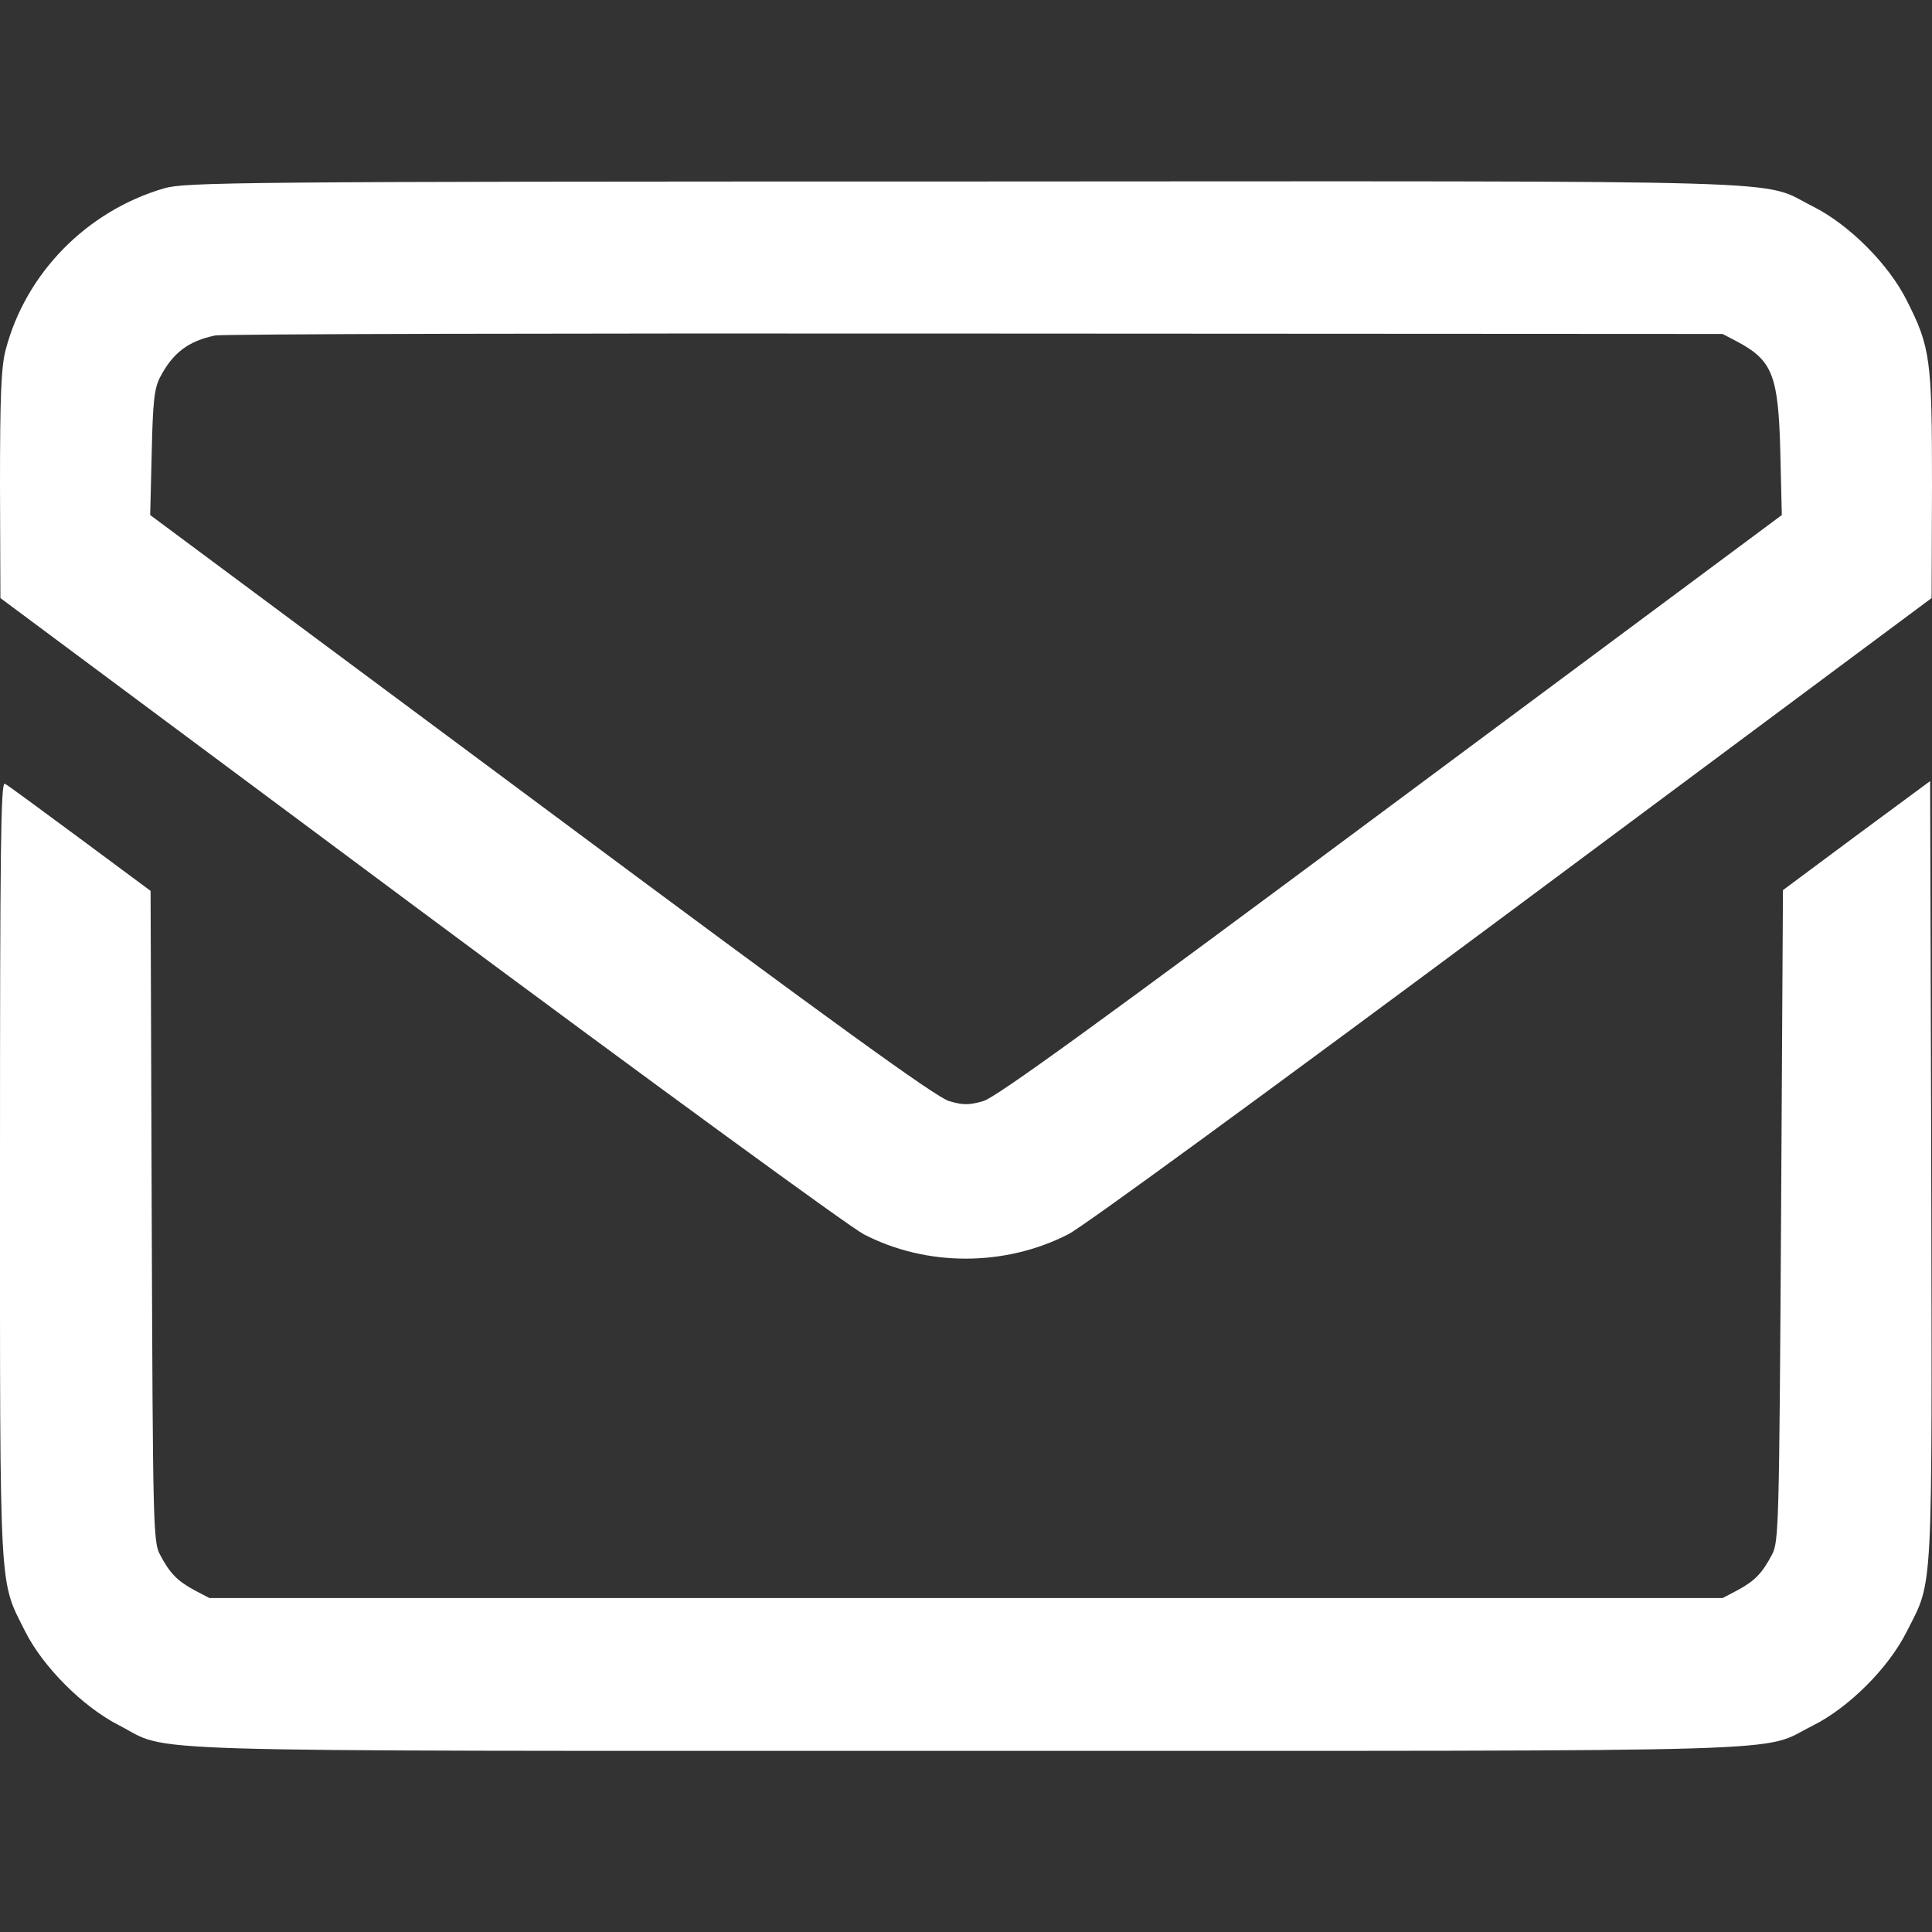 <svg xmlns:xlink="http://www.w3.org/1999/xlink" width="34" height="34" viewBox="0 0 34 34" xmlns="http://www.w3.org/2000/svg">
                        <rect x="0" y="0" width="34" height="34" fill="#333333" stroke="none"/>
                        <g clip-path="url(#clip0_1225_6)" fill="#FFFFFF">
                        <path d="M2.889 3.314C1.527 3.712 0.452 4.808 0.1 6.156C0.02 6.455 0 6.973 0 8.533L0.007 10.525L7.371 16.004C11.435 19.025 14.948 21.589 15.2 21.721C16.303 22.293 17.684 22.293 18.8 21.721C19.072 21.582 22.359 19.178 26.629 16.004L33.993 10.525L34 8.54C34 6.329 33.973 6.109 33.555 5.286C33.236 4.648 32.539 3.951 31.902 3.632C30.945 3.154 32.134 3.187 16.96 3.194C4.137 3.194 3.261 3.207 2.889 3.314ZM30.58 6.016C31.198 6.348 31.297 6.614 31.331 7.969L31.357 9.064L24.477 14.178C19.291 18.036 17.531 19.311 17.305 19.377C17.053 19.45 16.947 19.45 16.701 19.377C16.475 19.311 14.689 18.023 9.523 14.178L2.643 9.064L2.67 7.969C2.689 7.072 2.716 6.833 2.816 6.641C3.041 6.209 3.314 6.003 3.785 5.904C3.911 5.877 9.934 5.864 17.166 5.87L30.314 5.877L30.58 6.016Z" fill="#FFFFFF"></path>
                        <path d="M0 20.593C0 28.189 -0.02 27.784 0.445 28.714C0.757 29.332 1.454 30.035 2.092 30.361C3.035 30.846 1.853 30.812 17 30.812C32.127 30.812 30.945 30.846 31.902 30.368C32.539 30.049 33.236 29.352 33.555 28.714C34.027 27.784 34 28.196 33.987 20.593L33.967 13.746L32.672 14.702L31.377 15.665L31.344 21.396C31.311 26.835 31.304 27.14 31.184 27.359C31.012 27.685 30.886 27.818 30.58 27.984L30.315 28.123H17H3.686L3.42 27.984C3.115 27.818 2.988 27.685 2.816 27.359C2.696 27.14 2.69 26.848 2.67 21.403L2.65 15.678L1.415 14.762C0.731 14.257 0.14 13.819 0.086 13.793C0.013 13.746 0 14.908 0 20.593Z" fill="#FFFFFF"></path>
                        </g>
                        <defs>
                        <clipPath id="clip0_1225_6">
                        <rect width="34" height="34"></rect>
                        </clipPath>
                        </defs>
                    </svg>